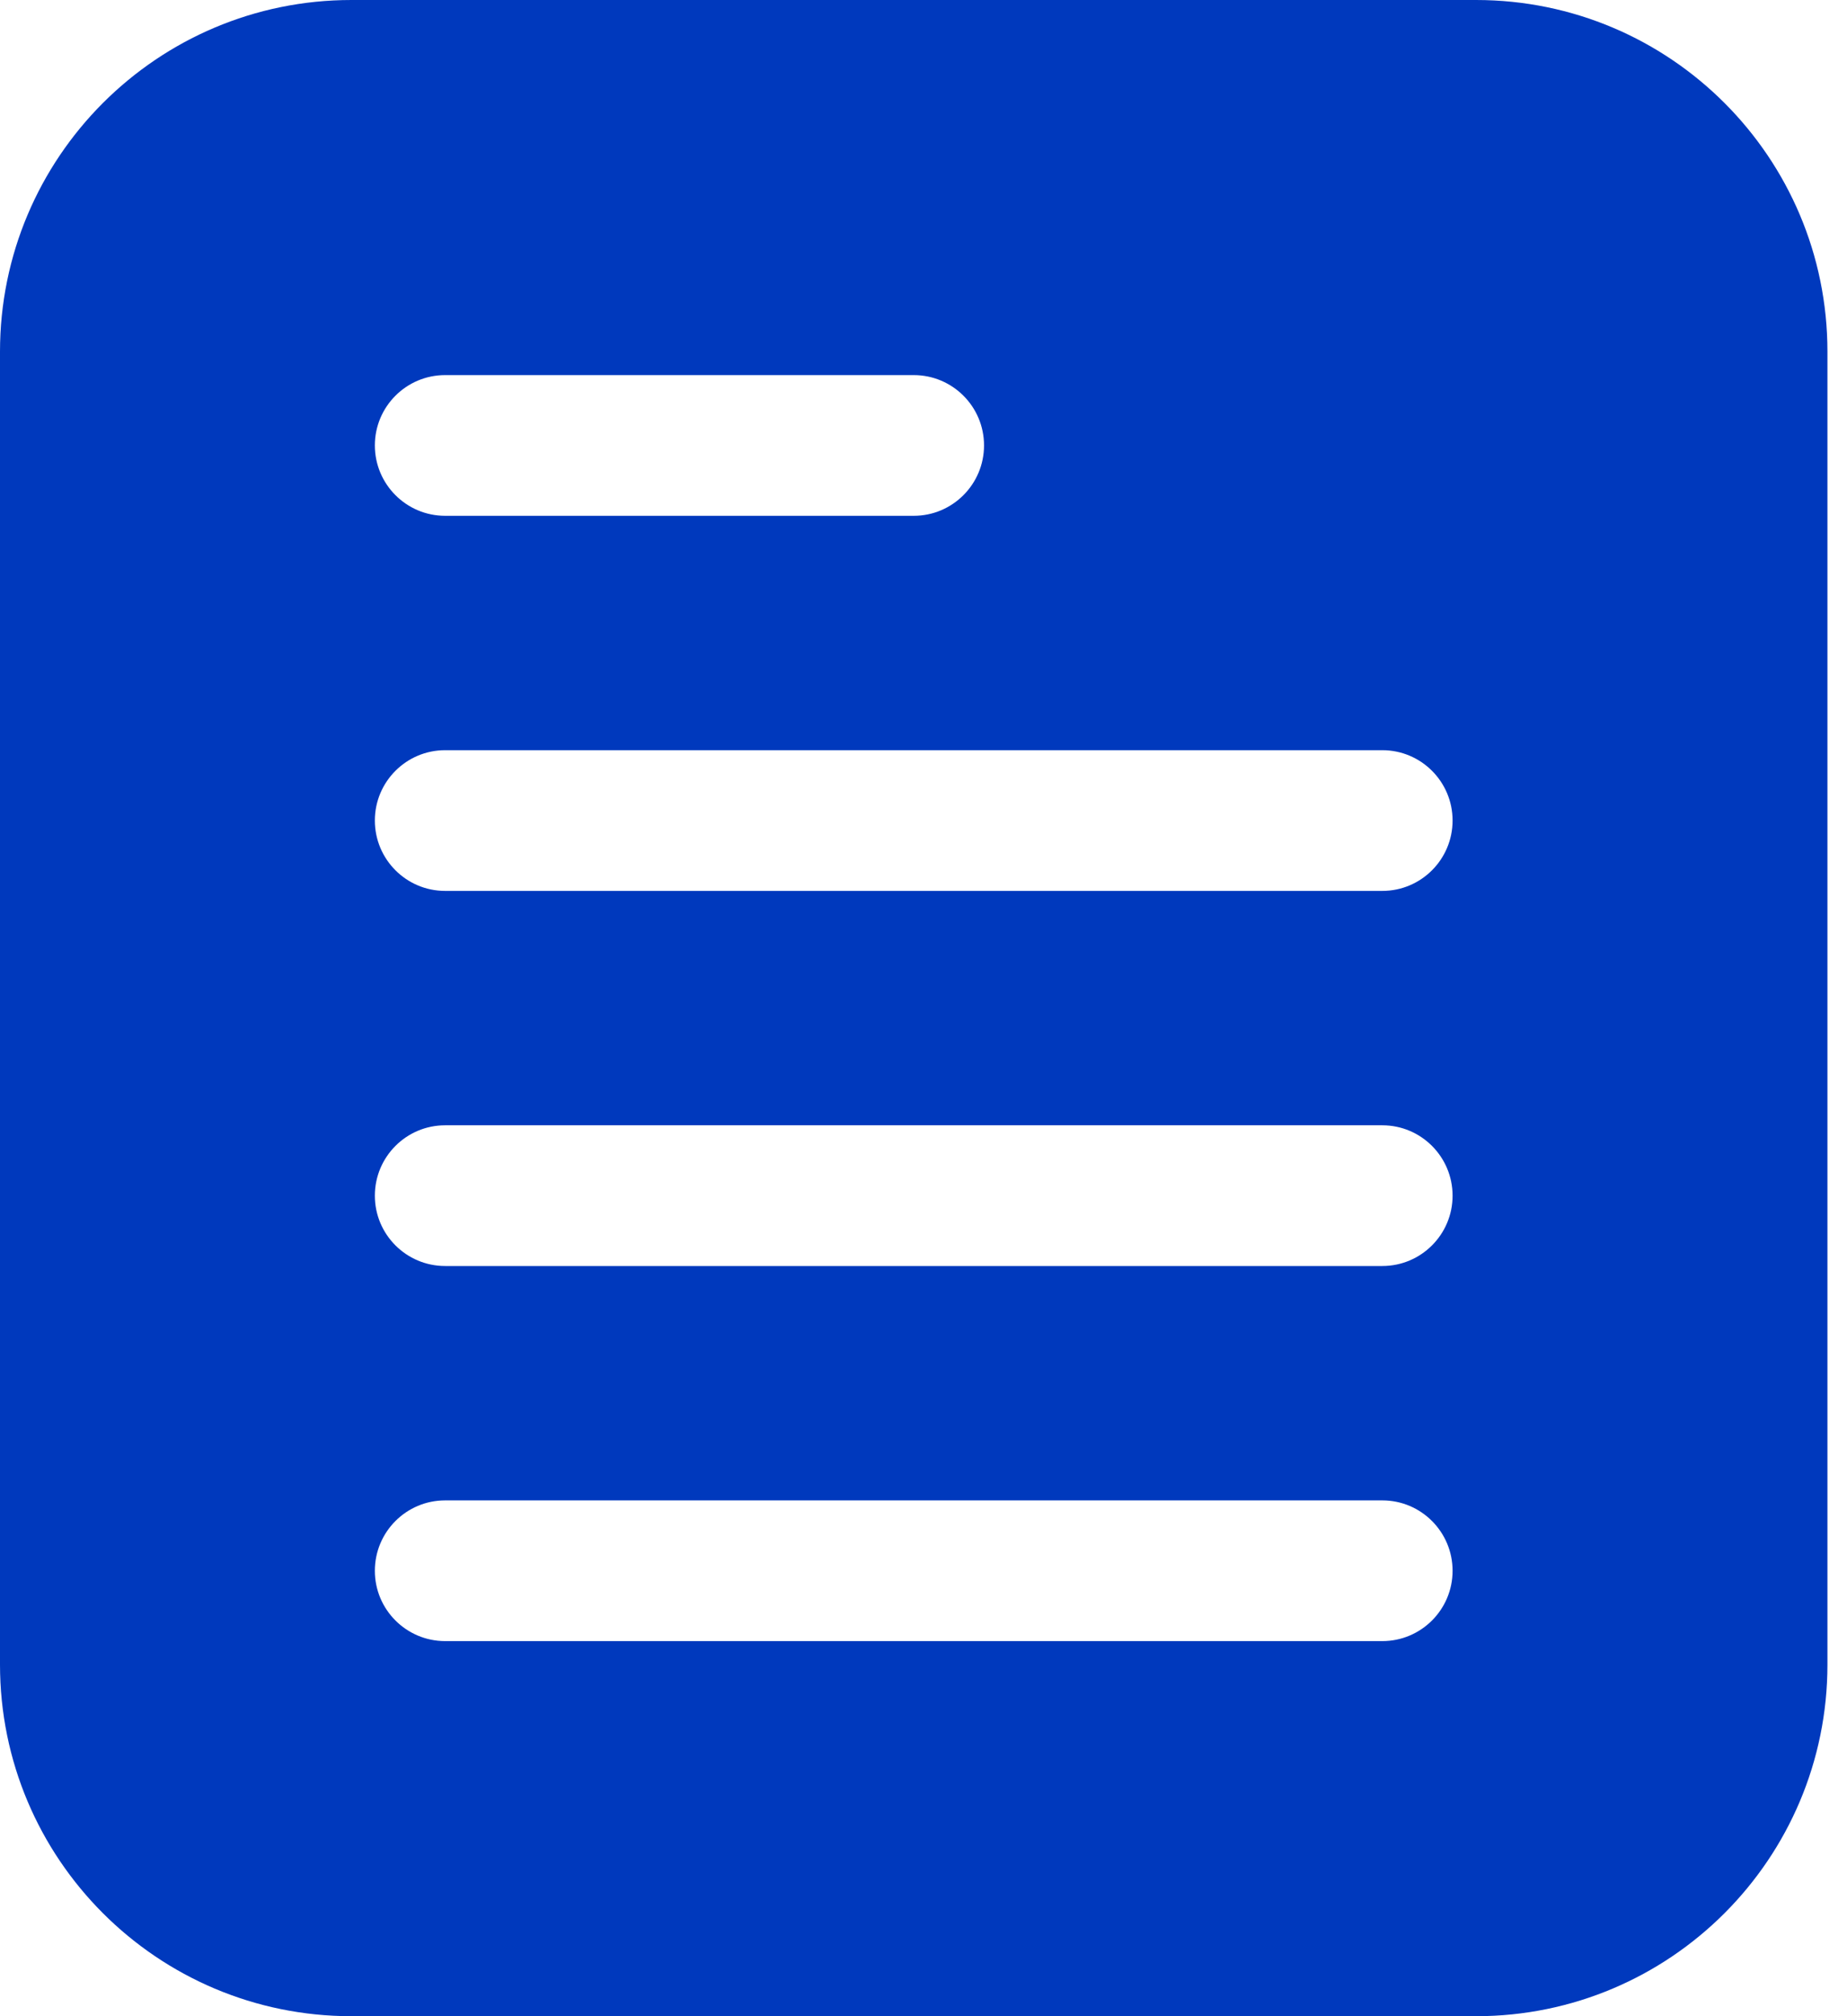 <svg width="22" height="24" viewBox="0 0 22 24" fill="none" xmlns="http://www.w3.org/2000/svg">
<g id="Group">
<path id="Vector" fill-rule="evenodd" clip-rule="evenodd" d="M21.767 4.186V19.814C21.767 22.126 19.893 24 17.581 24H4.186C1.874 24 0 22.126 0 19.814V4.186C0 1.874 1.874 0 4.186 0H17.581C19.893 0 21.767 1.874 21.767 4.186ZM16.465 8.93H5.302C4.84 8.93 4.465 9.305 4.465 9.767C4.465 10.23 4.84 10.605 5.302 10.605H16.465C16.927 10.605 17.302 10.23 17.302 9.767C17.302 9.305 16.927 8.93 16.465 8.93ZM16.465 13.395H5.302C4.84 13.395 4.465 13.77 4.465 14.233C4.465 14.695 4.84 15.07 5.302 15.07H16.465C16.927 15.07 17.302 14.695 17.302 14.233C17.302 13.77 16.927 13.395 16.465 13.395ZM10.884 4.465H5.302C4.84 4.465 4.465 4.84 4.465 5.302C4.465 5.764 4.84 6.14 5.302 6.14H10.884C11.346 6.14 11.721 5.764 11.721 5.302C11.721 4.84 11.346 4.465 10.884 4.465ZM16.465 17.86H5.302C4.84 17.86 4.465 18.235 4.465 18.698C4.465 19.16 4.84 19.535 5.302 19.535H16.465C16.927 19.535 17.302 19.16 17.302 18.698C17.302 18.235 16.927 17.86 16.465 17.86Z" fill="#0039BD"/>
</g>
</svg>
